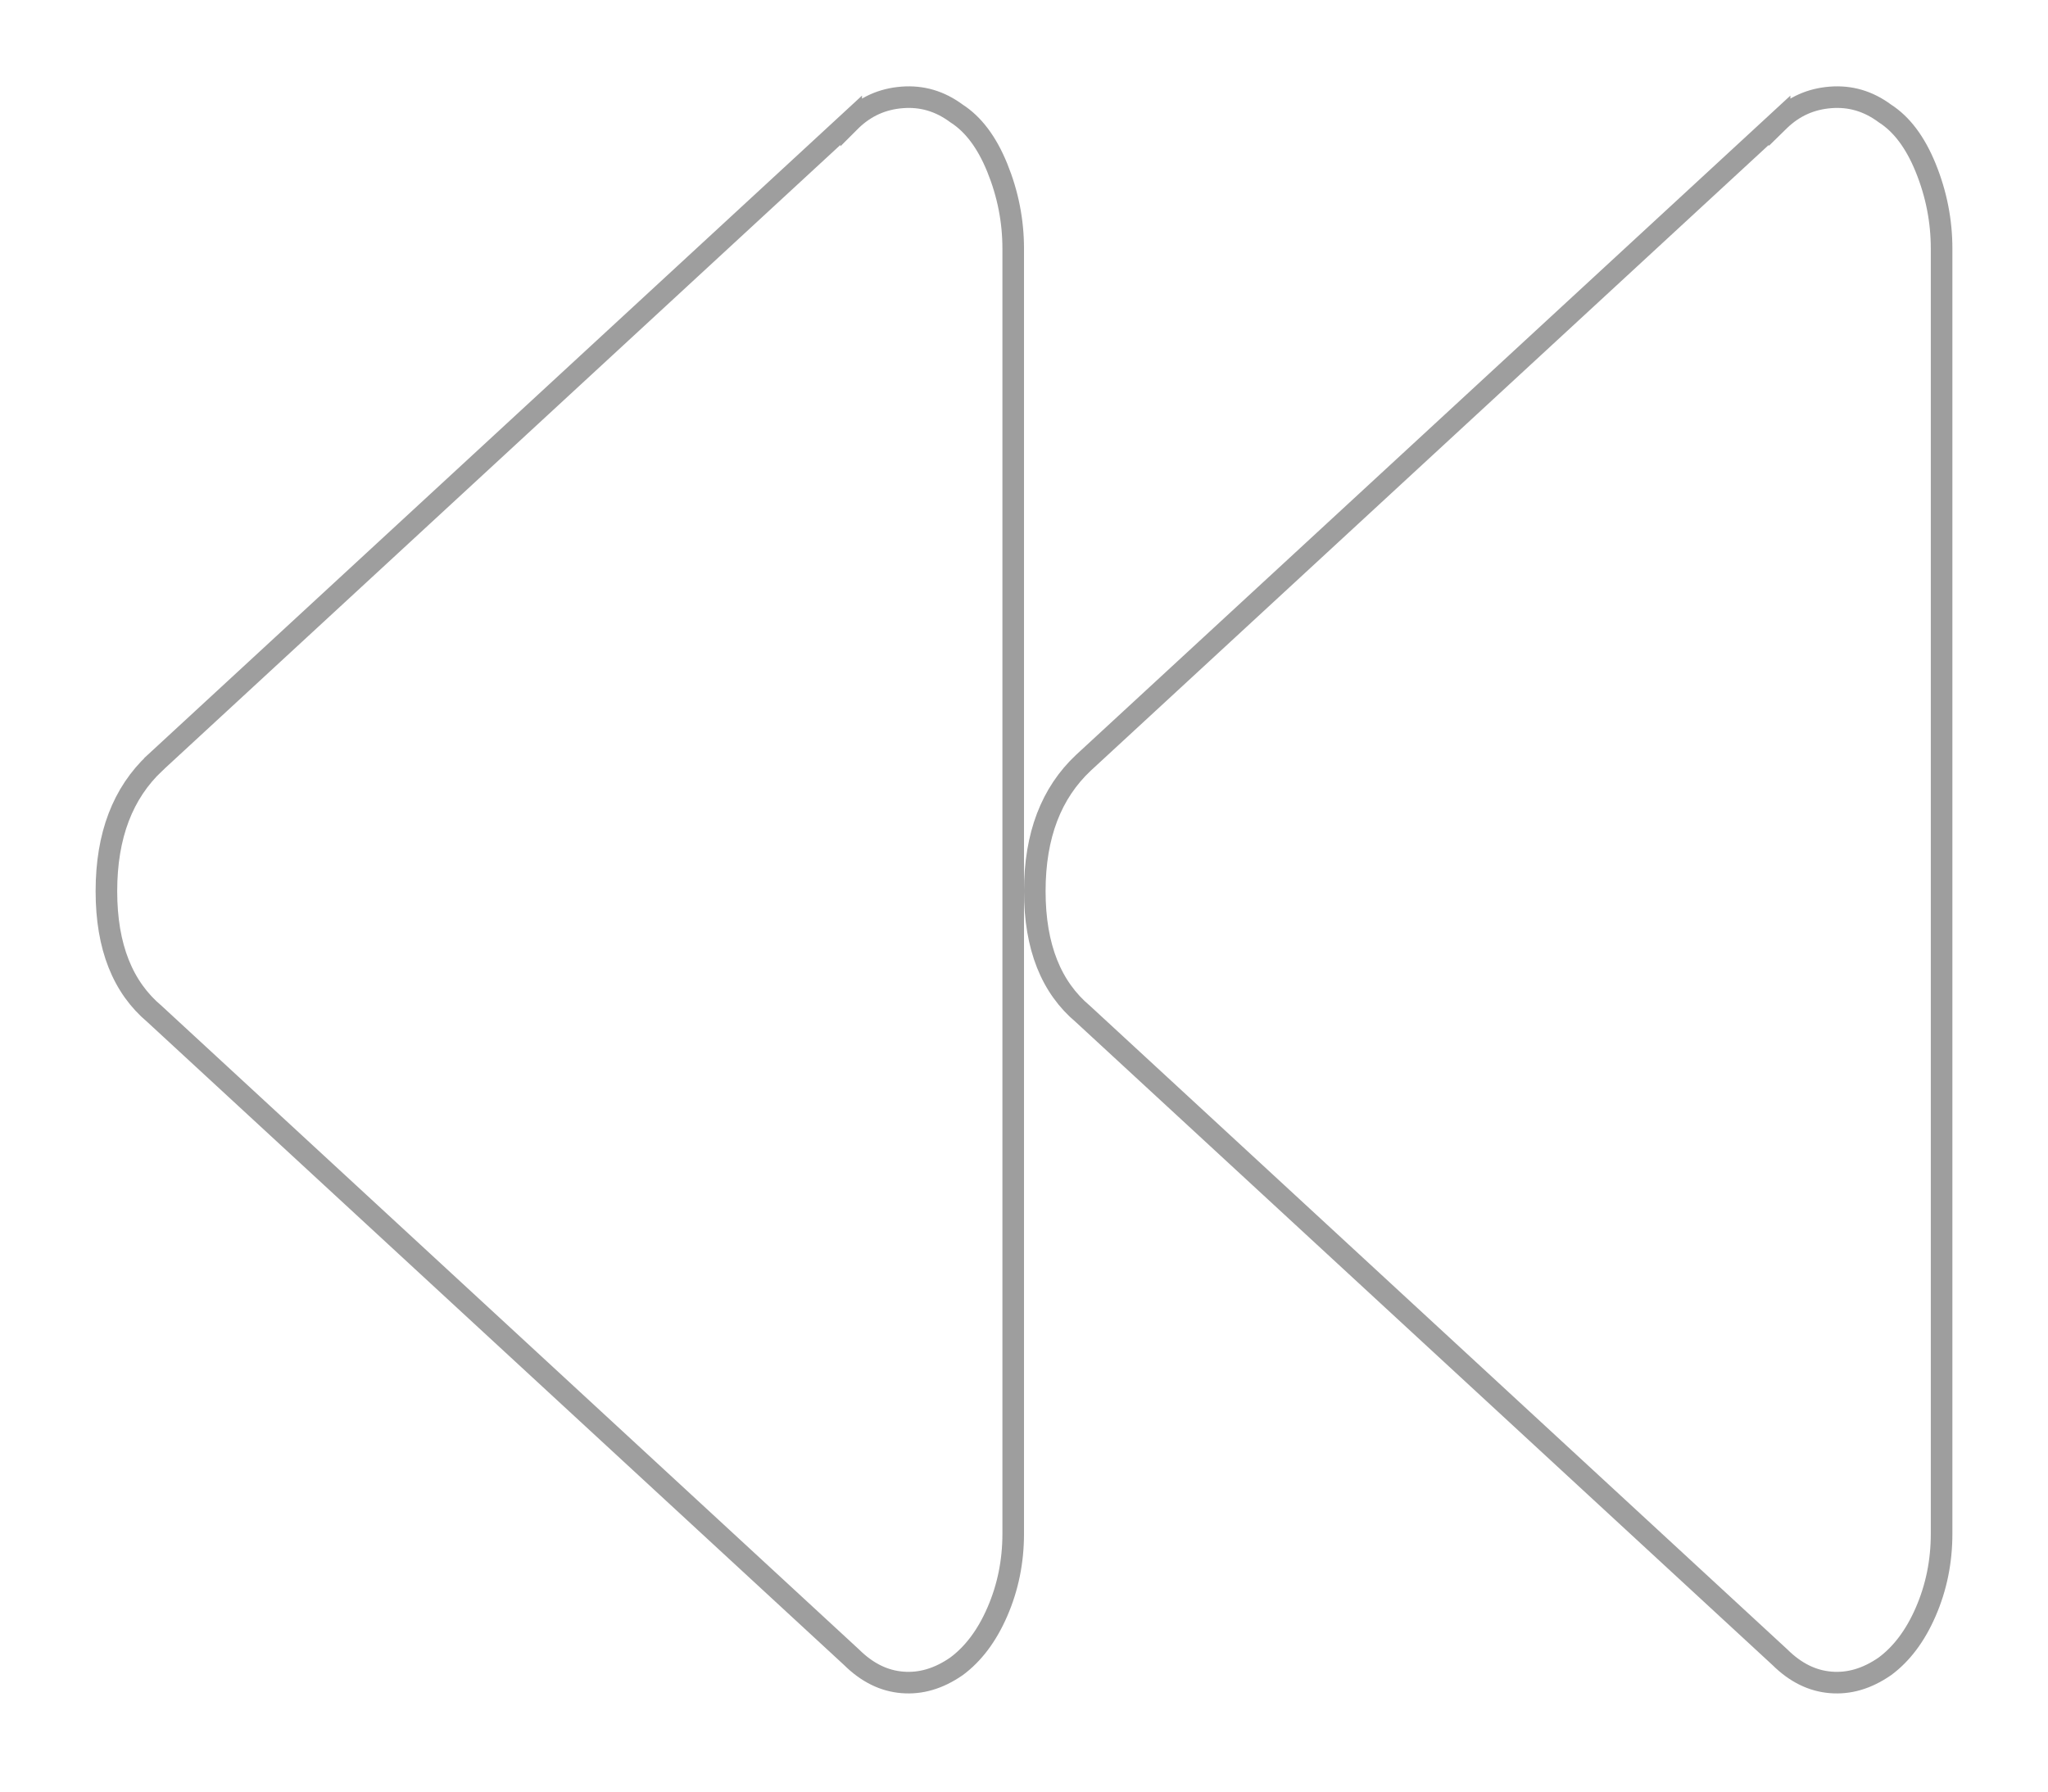 <svg width="80" height="70" viewBox="0 0 94 83" fill="none" xmlns="http://www.w3.org/2000/svg">
<g filter="url(#filter0_d_37_182)">
<path d="M86 7.515C86 6.166 85.742 4.856 85.226 3.586C84.71 2.316 84.022 1.403 83.162 0.847C82.302 0.212 81.356 -0.066 80.324 0.013C79.292 0.093 78.403 0.49 77.658 1.204L45.408 30.974C43.803 32.483 43 34.587 43 37.286C43 39.985 43.803 42.01 45.408 43.359L77.658 73.129C78.461 73.923 79.349 74.36 80.324 74.439C81.299 74.519 82.245 74.241 83.162 73.606C84.022 72.971 84.71 72.058 85.226 70.867C85.742 69.676 86 68.406 86 67.056L86 7.515ZM43 7.515C43 6.166 42.742 4.856 42.226 3.586C41.71 2.316 41.022 1.403 40.162 0.847C39.302 0.212 38.356 -0.066 37.324 0.013C36.292 0.093 35.403 0.49 34.658 1.204L2.408 30.974C0.803 32.483 0 34.587 0 37.286C0 39.985 0.803 42.01 2.408 43.359L34.658 73.129C35.461 73.923 36.349 74.36 37.324 74.439C38.299 74.519 39.245 74.241 40.162 73.606C41.022 72.971 41.71 72.058 42.226 70.867C42.742 69.676 43 68.406 43 67.056L43 7.515Z" fill="white"/>
<path d="M82.865 1.249L82.877 1.258L82.891 1.267C83.639 1.751 84.272 2.567 84.763 3.774C85.255 4.985 85.5 6.231 85.5 7.515L85.5 67.056C85.5 68.34 85.255 69.543 84.767 70.668C84.28 71.792 83.644 72.627 82.871 73.199C82.037 73.775 81.206 74.01 80.365 73.941C79.525 73.873 78.742 73.499 78.01 72.774L78.004 72.768L77.997 72.762L45.747 42.992L45.739 42.984L45.73 42.976C44.268 41.748 43.5 39.883 43.5 37.286C43.5 34.692 44.267 32.734 45.749 31.34C45.749 31.34 45.75 31.339 45.75 31.339L77.997 1.571L77.997 1.572L78.004 1.565C78.666 0.931 79.445 0.582 80.362 0.512C81.27 0.442 82.098 0.683 82.865 1.249ZM39.877 1.258L39.891 1.267C40.639 1.751 41.273 2.567 41.763 3.774C42.255 4.985 42.5 6.231 42.5 7.515L42.5 37.286L42.5 67.056C42.5 68.34 42.255 69.543 41.767 70.668C41.28 71.792 40.644 72.627 39.871 73.199C39.037 73.775 38.206 74.01 37.365 73.941C36.525 73.873 35.742 73.499 35.01 72.774L35.004 72.768L34.997 72.762L2.747 42.992L2.739 42.984L2.73 42.976C1.268 41.748 0.5 39.883 0.5 37.286C0.5 34.692 1.267 32.734 2.749 31.341C2.749 31.34 2.75 31.34 2.75 31.339L34.997 1.571L34.997 1.572L35.004 1.565C35.666 0.931 36.445 0.582 37.362 0.512C38.27 0.442 39.098 0.683 39.865 1.249L39.877 1.258Z" stroke="#9E9E9E"/>
</g>
<defs>
<filter id="filter0_d_37_182" x="0" y="0" width="94" height="82.453" filterUnits="userSpaceOnUse" color-interpolation-filters="sRGB">
<feFlood flood-opacity="0" result="BackgroundImageFix"/>
<feColorMatrix in="SourceAlpha" type="matrix" values="0 0 0 0 0 0 0 0 0 0 0 0 0 0 0 0 0 0 127 0" result="hardAlpha"/>
<feOffset dx="4" dy="4"/>
<feGaussianBlur stdDeviation="2"/>
<feComposite in2="hardAlpha" operator="out"/>
<feColorMatrix type="matrix" values="0 0 0 0 0 0 0 0 0 0 0 0 0 0 0 0 0 0 0.25 0"/>
<feBlend mode="normal" in2="BackgroundImageFix" result="effect1_dropShadow_37_182"/>
<feBlend mode="normal" in="SourceGraphic" in2="effect1_dropShadow_37_182" result="shape"/>
</filter>
</defs>
</svg>

